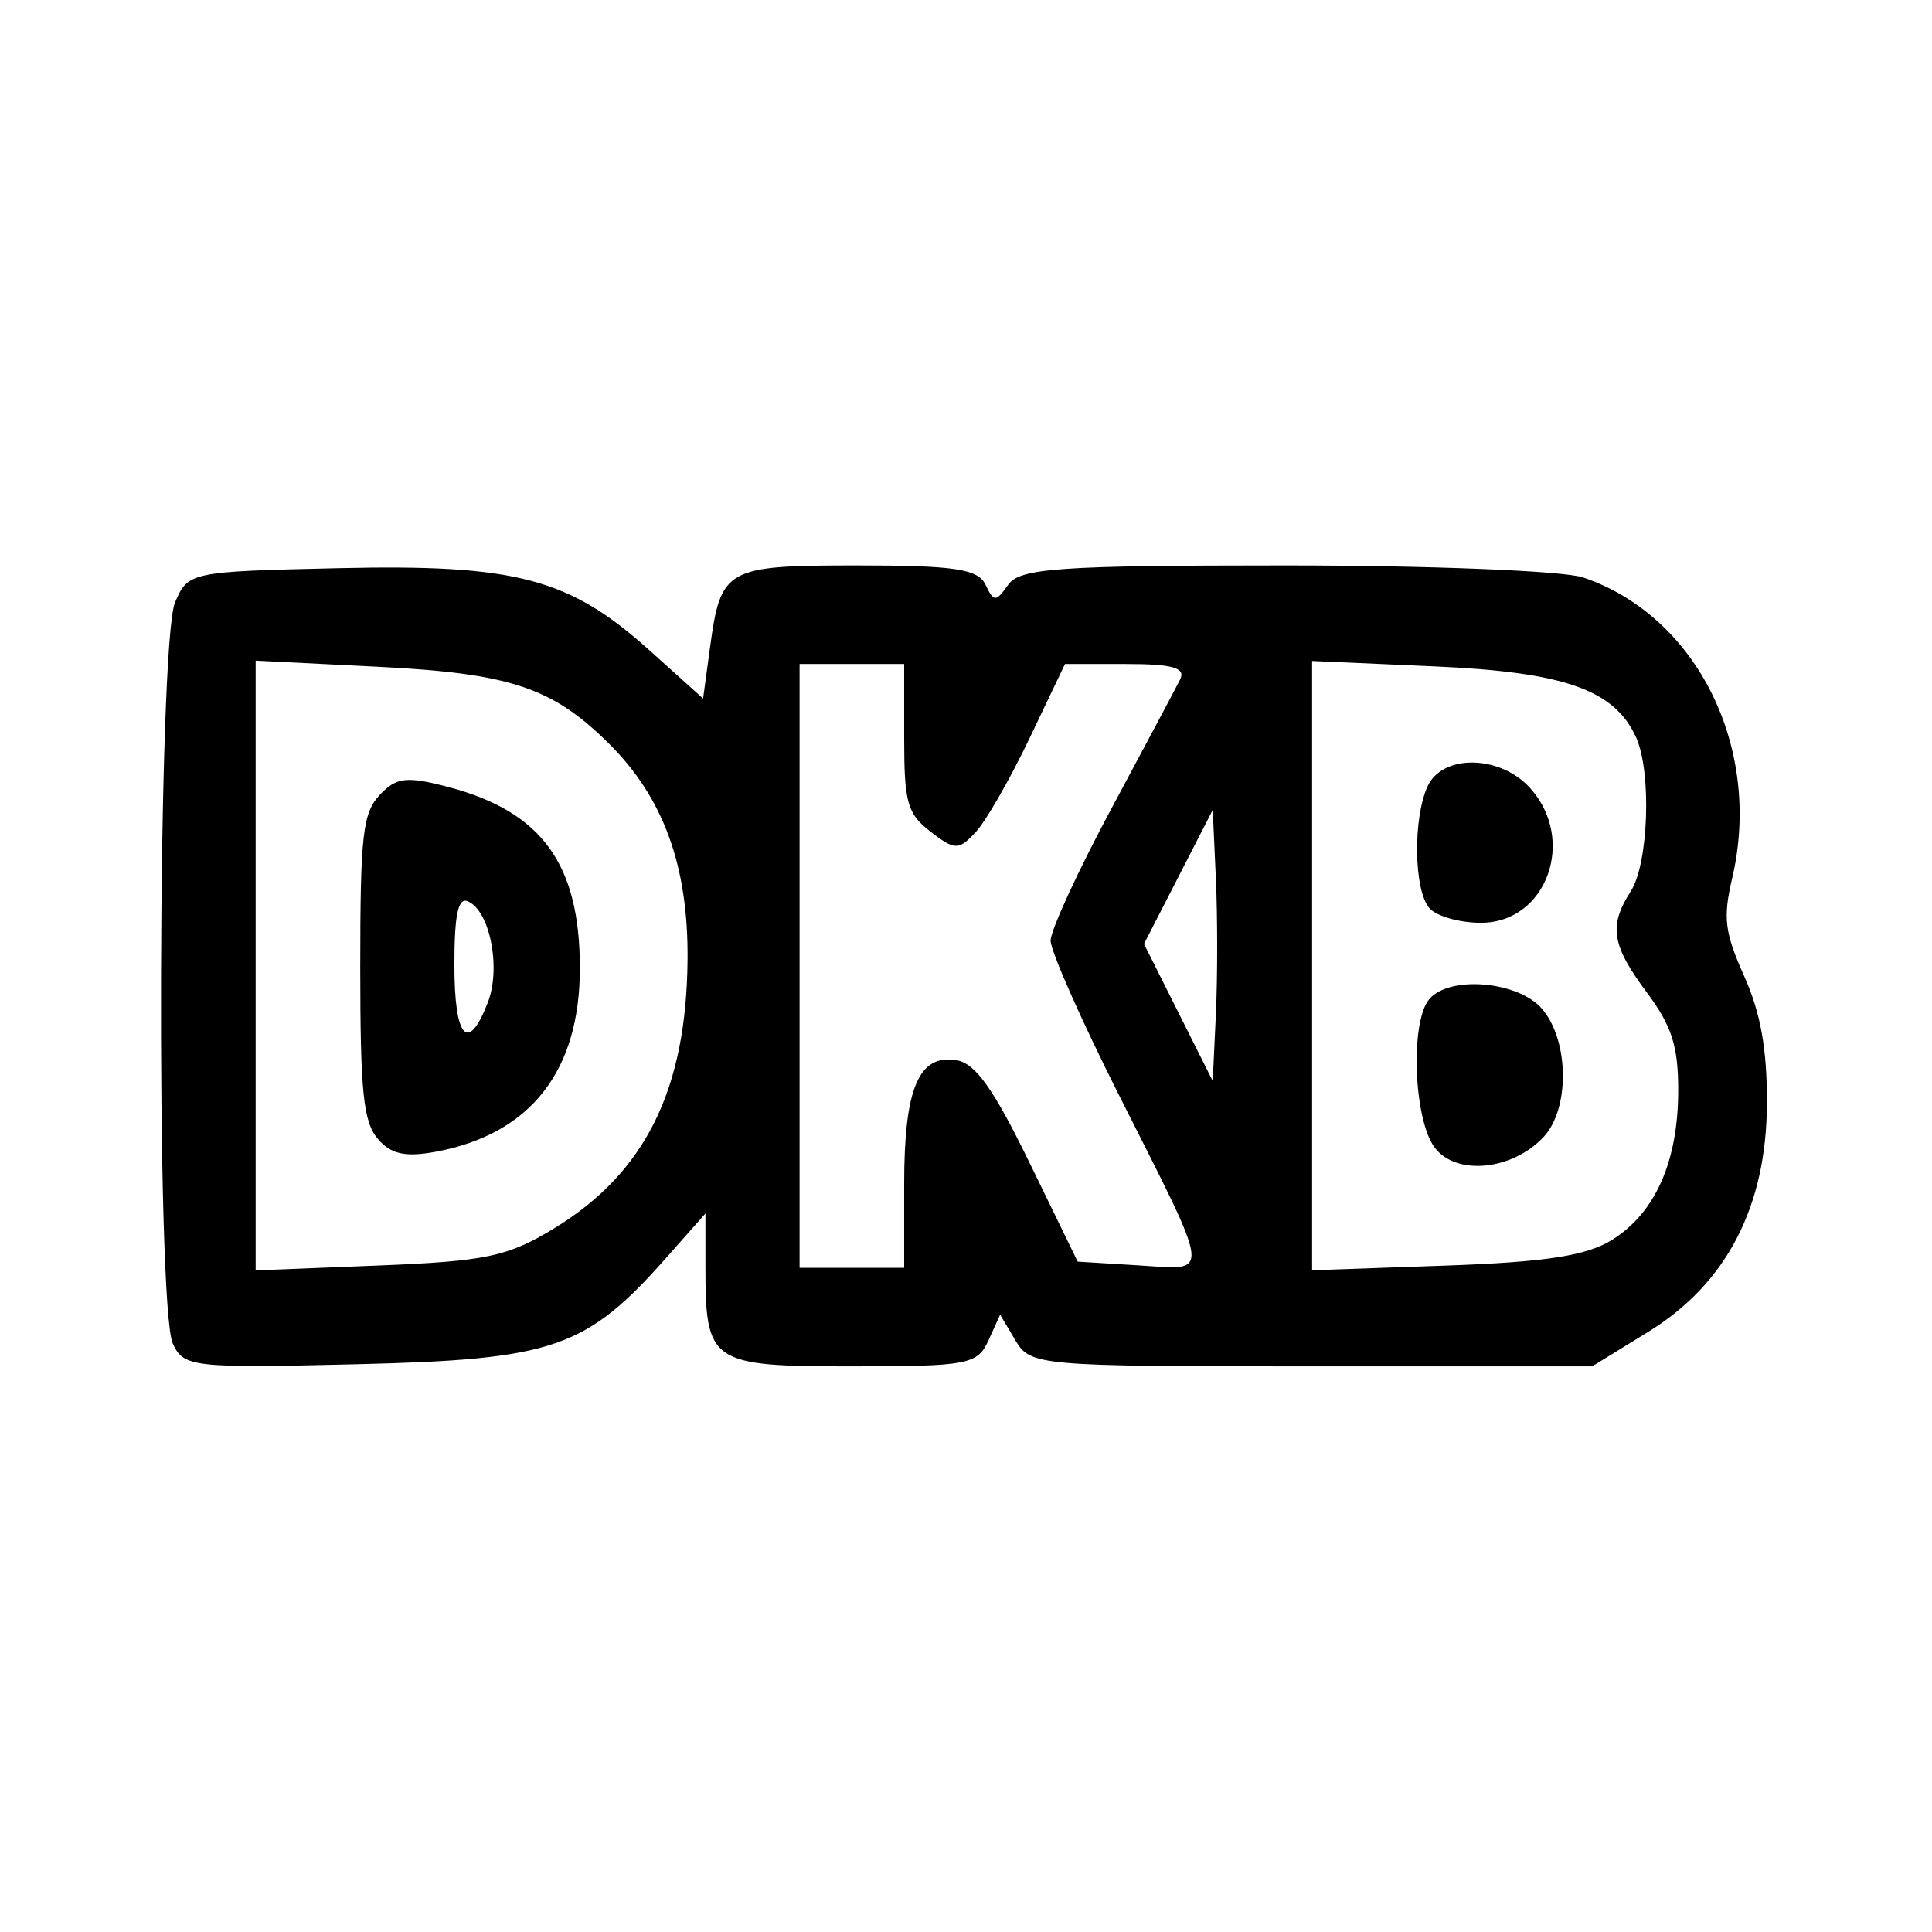 <svg xmlns="http://www.w3.org/2000/svg" viewBox="0 0 192 192"><path d="M17.172 133.522c-1.693-3.726-1.494-69.655.222-73.656 1.298-3.025 1.488-3.065 16.249-3.402 17.633-.403 22.93.995 30.888 8.151l5.341 4.803.681-5.021c1.079-7.946 1.543-8.205 14.7-8.205 9.597 0 11.943.354 12.684 1.915.825 1.736 1.035 1.736 2.258 0 1.158-1.643 5.051-1.915 27.476-1.915 14.37 0 27.713.536 29.652 1.192 11.321 3.824 17.846 16.974 14.824 29.87-.932 3.974-.759 5.39 1.188 9.754 1.632 3.658 2.274 7.226 2.261 12.583-.024 10.297-4.005 17.972-11.812 22.777l-5.56 3.421h-27.888c-27.144 0-27.93-.068-29.417-2.568l-1.527-2.569-1.167 2.569c-1.085 2.388-2.038 2.568-13.568 2.568-14.084 0-14.553-.321-14.553-9.964v-5.228l-3.898 4.405c-7.949 8.982-11.192 10.103-30.582 10.572-16.505.399-17.383.301-18.452-2.052Zm37.94-11.475c9.017-5.516 13.099-13.753 13.216-26.668.084-9.289-2.386-16.09-7.794-21.462-5.639-5.601-9.811-6.994-22.914-7.652l-12.214-.612v60.598l12.214-.487c10.701-.427 12.868-.888 17.492-3.717Zm-17.573-8.877c-1.436-1.691-1.738-4.663-1.738-17.077 0-13.116.247-15.293 1.94-17.098 1.646-1.755 2.68-1.873 6.823-.78 9.295 2.454 13.069 7.661 13.062 18.021-.006 10.205-4.895 16.447-14.261 18.211-3.076.58-4.519.263-5.826-1.277Zm10.944-13.555c1.337-3.457.181-9.191-2.027-10.055-.936-.366-1.3 1.404-1.3 6.329 0 7.316 1.353 8.831 3.327 3.726Zm41.372 18.04c0-9.511 1.448-12.927 5.21-12.29 1.878.318 3.672 2.842 7.264 10.219l4.77 9.796 6.063.372c7.234.444 7.367 1.591-1.975-16.95-3.729-7.4-6.779-14.293-6.779-15.319 0-1.027 2.724-6.944 6.055-13.149 3.33-6.206 6.398-11.972 6.818-12.814.575-1.153-.744-1.531-5.341-1.531h-6.103l-3.526 7.384c-1.939 4.061-4.353 8.267-5.365 9.345-1.689 1.801-2.056 1.795-4.466-.064-2.323-1.793-2.625-2.87-2.625-9.346v-7.319H79.46v60.004h10.395Zm70.408 5.526c4.274-2.706 6.515-7.811 6.515-14.841 0-4.397-.639-6.385-3.119-9.713-3.5-4.697-3.803-6.611-1.592-10.056 1.771-2.757 2.081-11.87.522-15.302-2.144-4.72-7.121-6.474-19.98-7.042l-12.214-.54v60.552l13.254-.465c10.028-.352 14.071-.983 16.614-2.593Zm-17.666-9.111c-2.11-2.748-2.48-12.51-.559-14.773 2.028-2.39 8.873-1.792 11.226.98 2.681 3.158 2.75 9.927.129 12.72-3.111 3.317-8.649 3.867-10.796 1.073Zm-.559-23.835c-1.532-1.804-1.632-8.867-.172-12.081 1.464-3.221 7.177-3.148 10.163.128 4.685 5.142 1.691 13.423-4.853 13.423-2.14 0-4.452-.661-5.138-1.47Zm-21.206-2.912-.312-6.832-3.416 6.659-3.416 6.658 3.416 6.81 3.416 6.811.312-6.638c.171-3.65.171-9.711 0-13.468Z"/></svg>